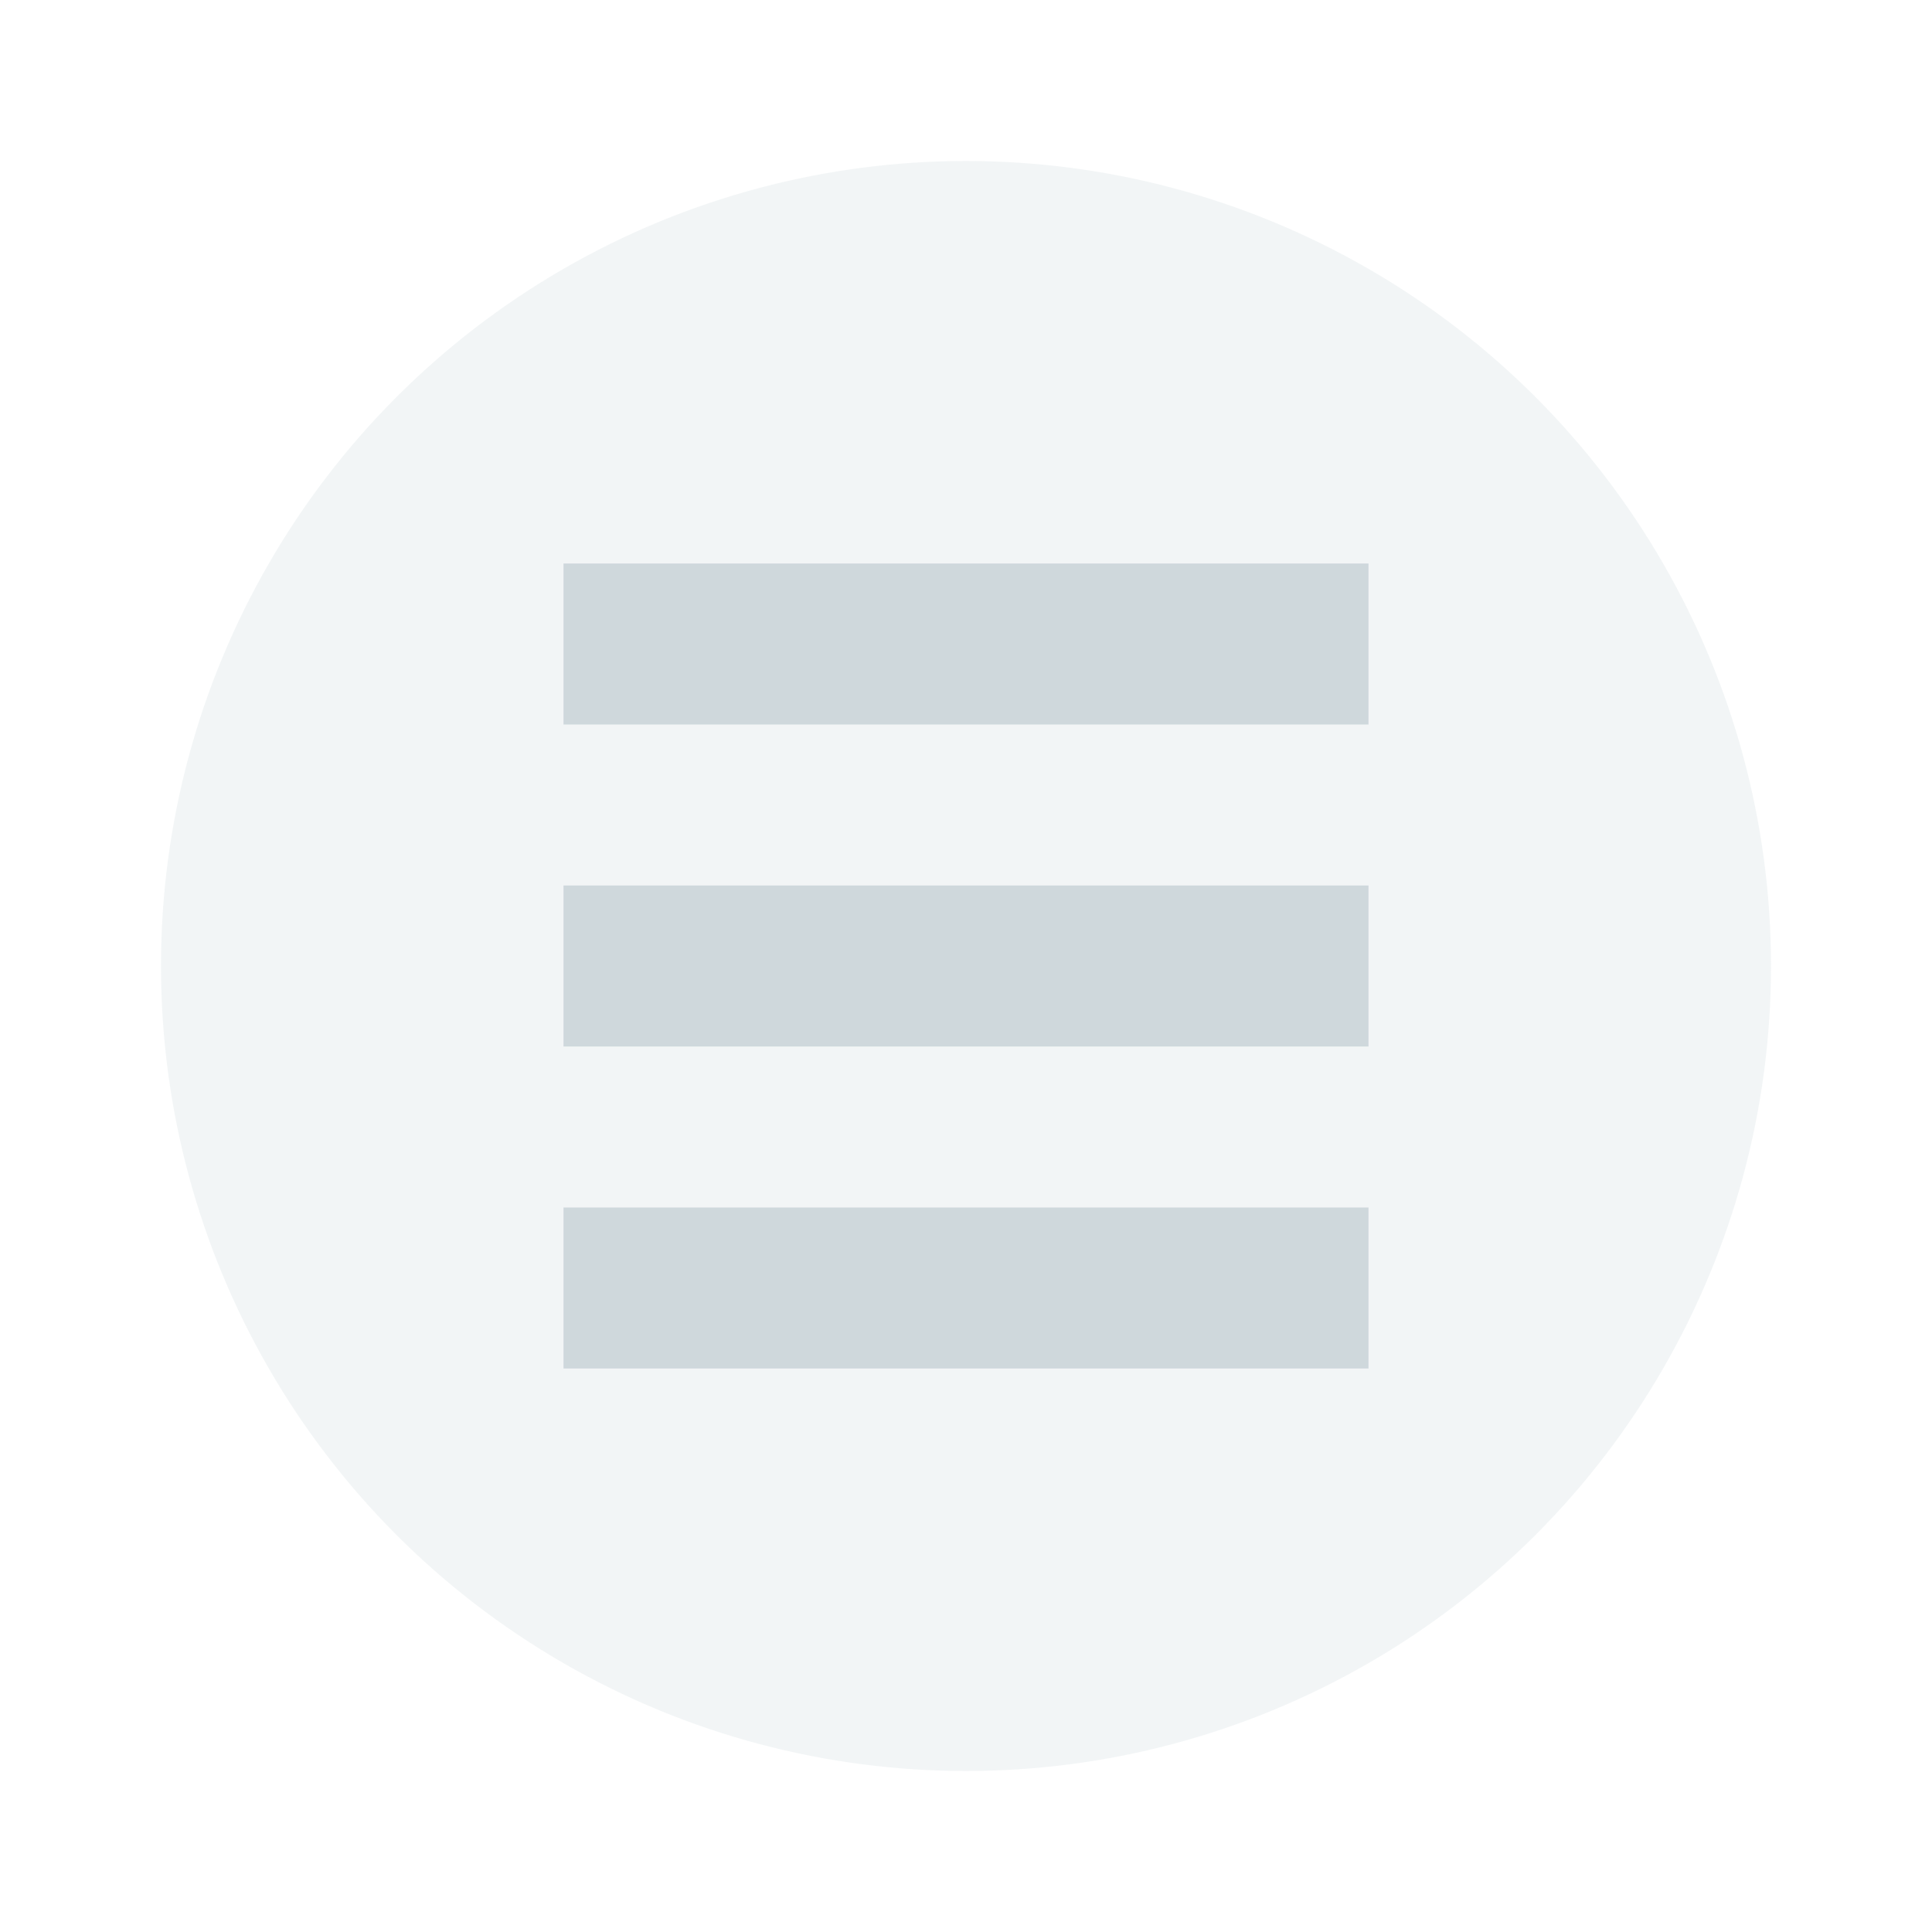 <svg xmlns="http://www.w3.org/2000/svg" xmlns:svg="http://www.w3.org/2000/svg" id="svg4747" width="24" height="24" version="1.1" viewBox="0 0 24 24"><g id="layer1" transform="translate(0,-1028.362)"><circle style="opacity:1;fill:#cfd8dc;fill-opacity:.25;fill-rule:evenodd;stroke:none;stroke-width:9.605;stroke-linecap:butt;stroke-linejoin:round;stroke-miterlimit:4;stroke-dasharray:none;stroke-dashoffset:478.437;stroke-opacity:.75" id="path5326" cx="12" cy="1040.362" r="10"/><path id="rect4737-7-8-1" d="m 7,1035.362 h 10 v 2 h -10 z m 0,4 h 10 v 2 h -10 z m 0,4 h 10 v 2 h -10 z" style="opacity:1;fill:#cfd8dc;fill-opacity:1;fill-rule:evenodd;stroke:none;stroke-width:0;stroke-linecap:square;stroke-linejoin:round;stroke-miterlimit:4;stroke-dasharray:none;stroke-dashoffset:478.437;stroke-opacity:.4"/></g></svg>